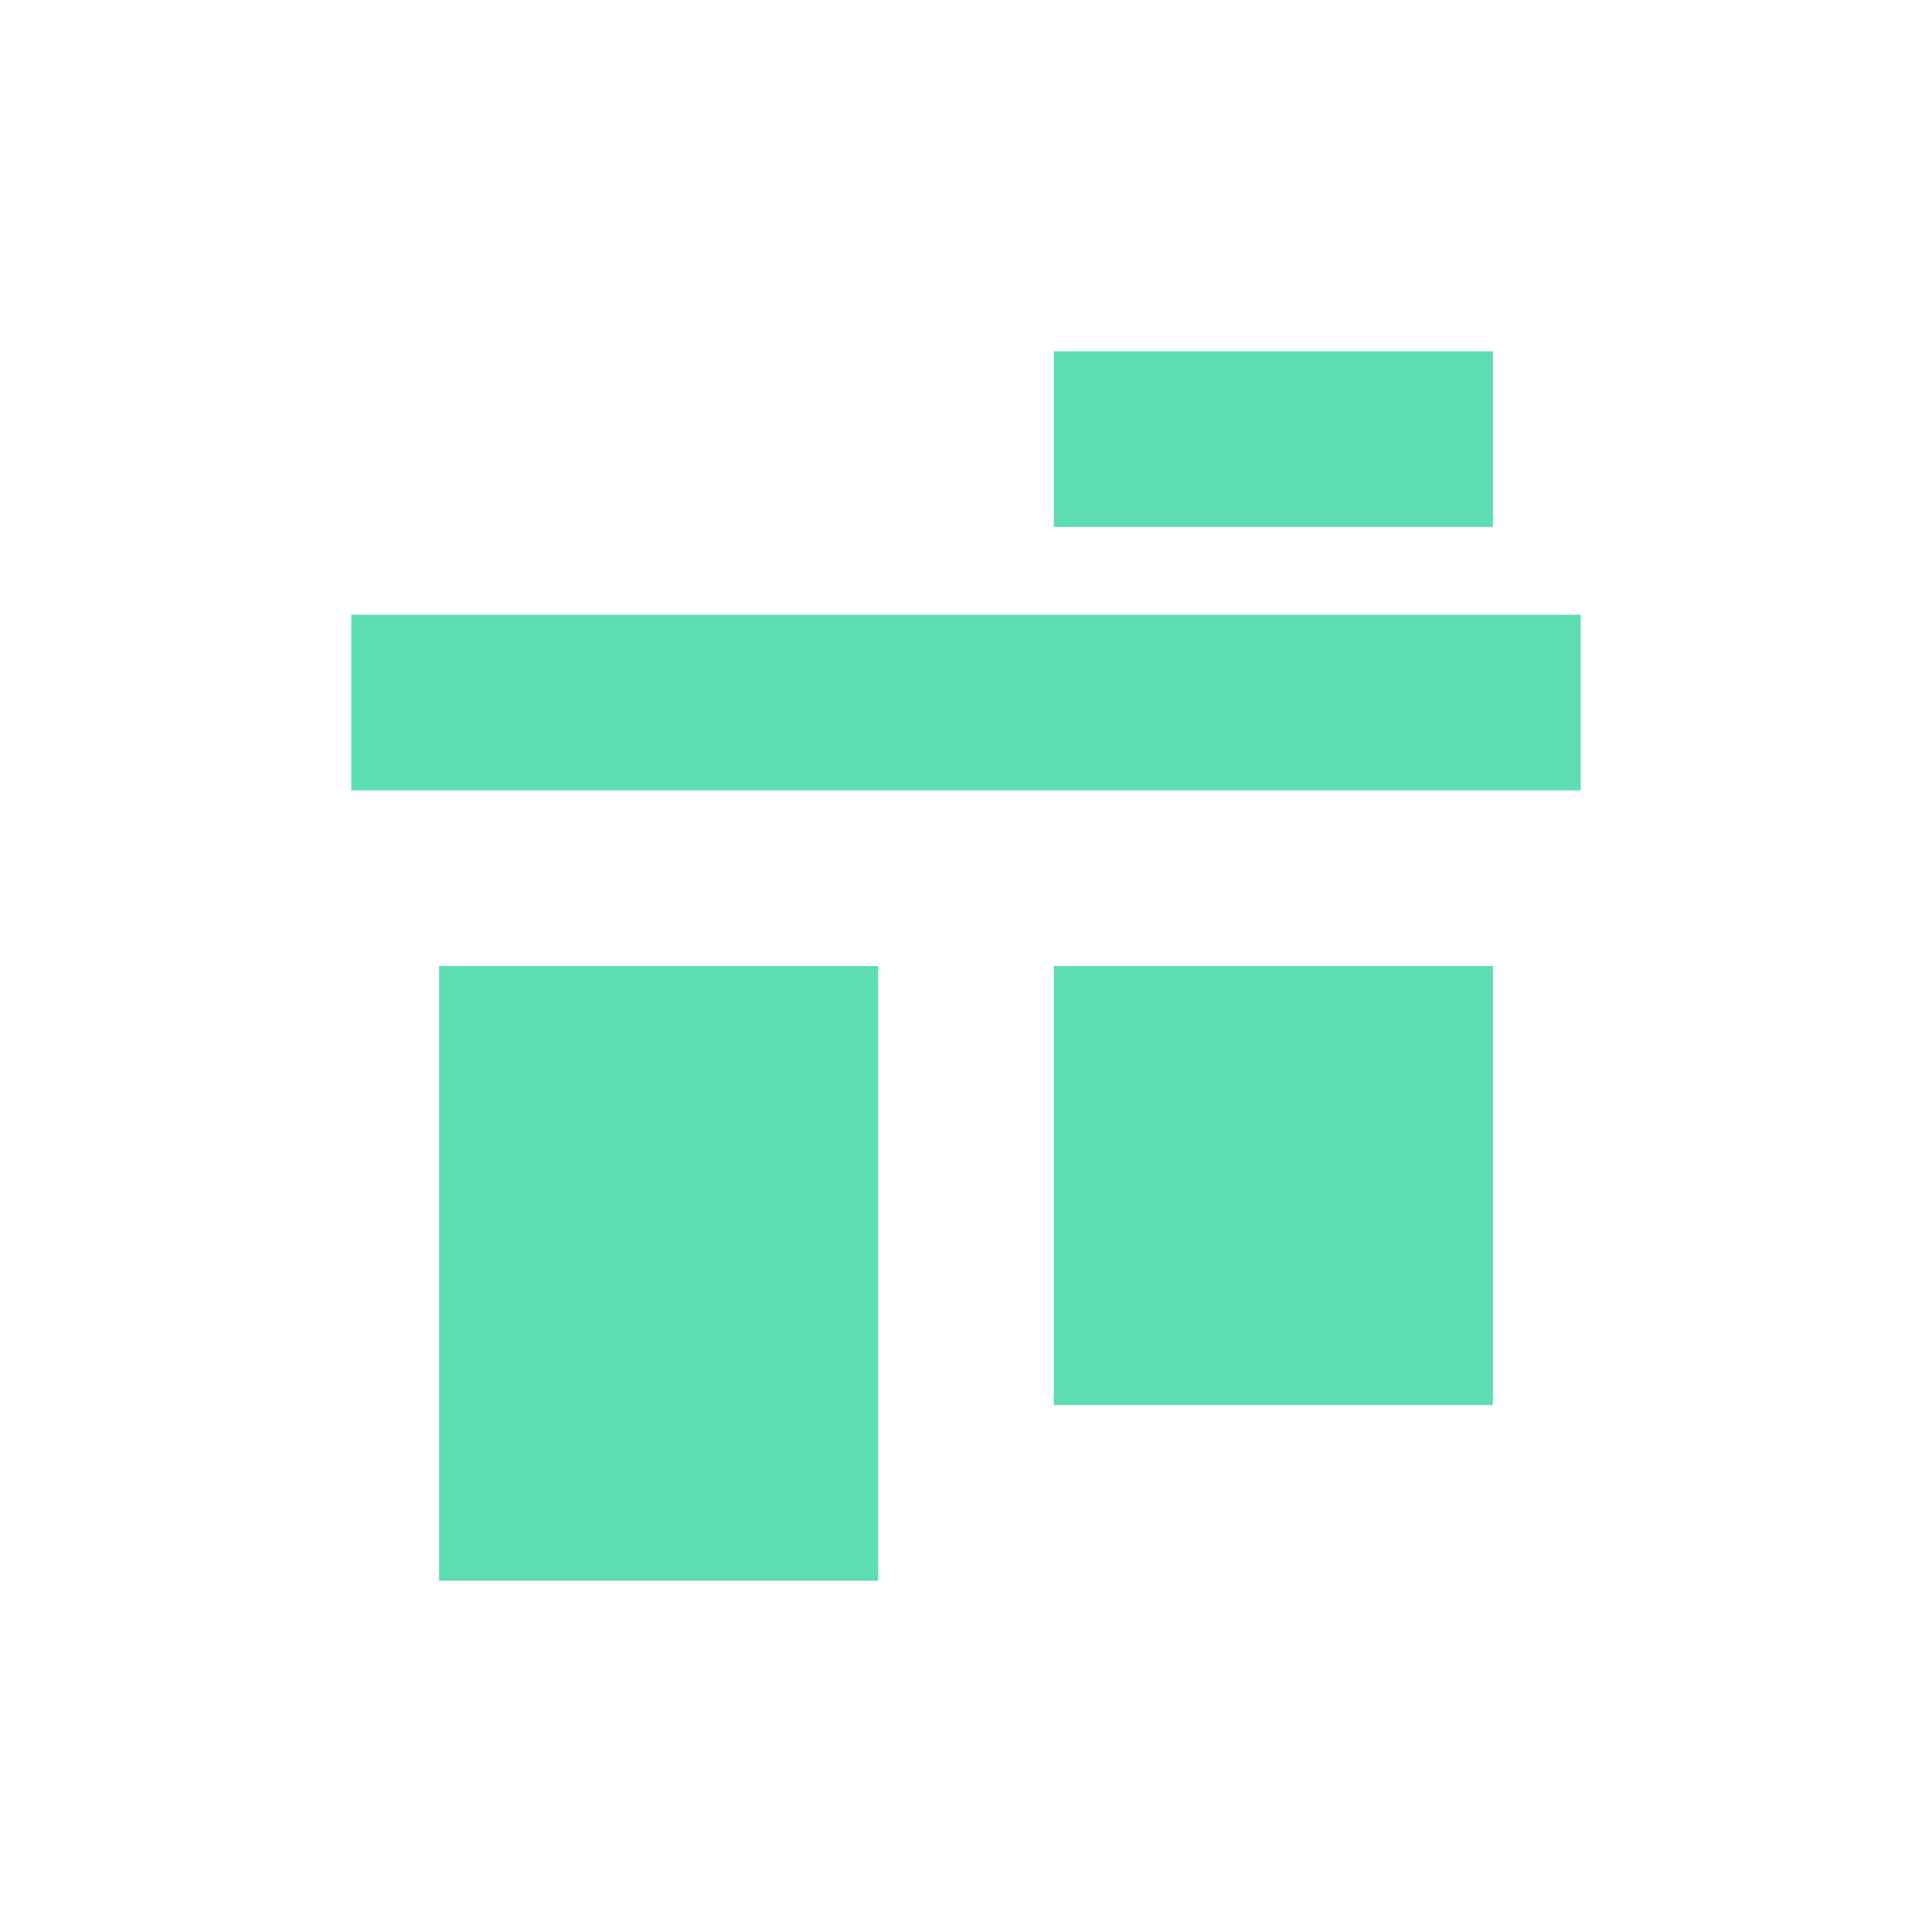<svg xmlns="http://www.w3.org/2000/svg" width="22" height="22" viewBox="0 0 22 22">
 <defs>
  <style id="current-color-scheme" type="text/css">
   .ColorScheme-Text { color:#5edcb4; } .ColorScheme-Highlight { color:#4285f4; } .ColorScheme-NeutralText { color:#ff9800; } .ColorScheme-PositiveText { color:#4caf50; } .ColorScheme-NegativeText { color:#f44336; }
  </style>
 </defs>
 <path style="fill:currentColor" class="ColorScheme-Text" d="M 9 1 L 9 3 L 14 3 L 14 1 L 9 1 z M 1 4 L 1 6 L 15 6 L 15 4 L 1 4 z M 2 8 L 2 15 L 7 15 L 7 8 L 2 8 z M 9 8 L 9 13 L 14 13 L 14 8 L 9 8 z" transform="translate(3 3)"/>
</svg>
